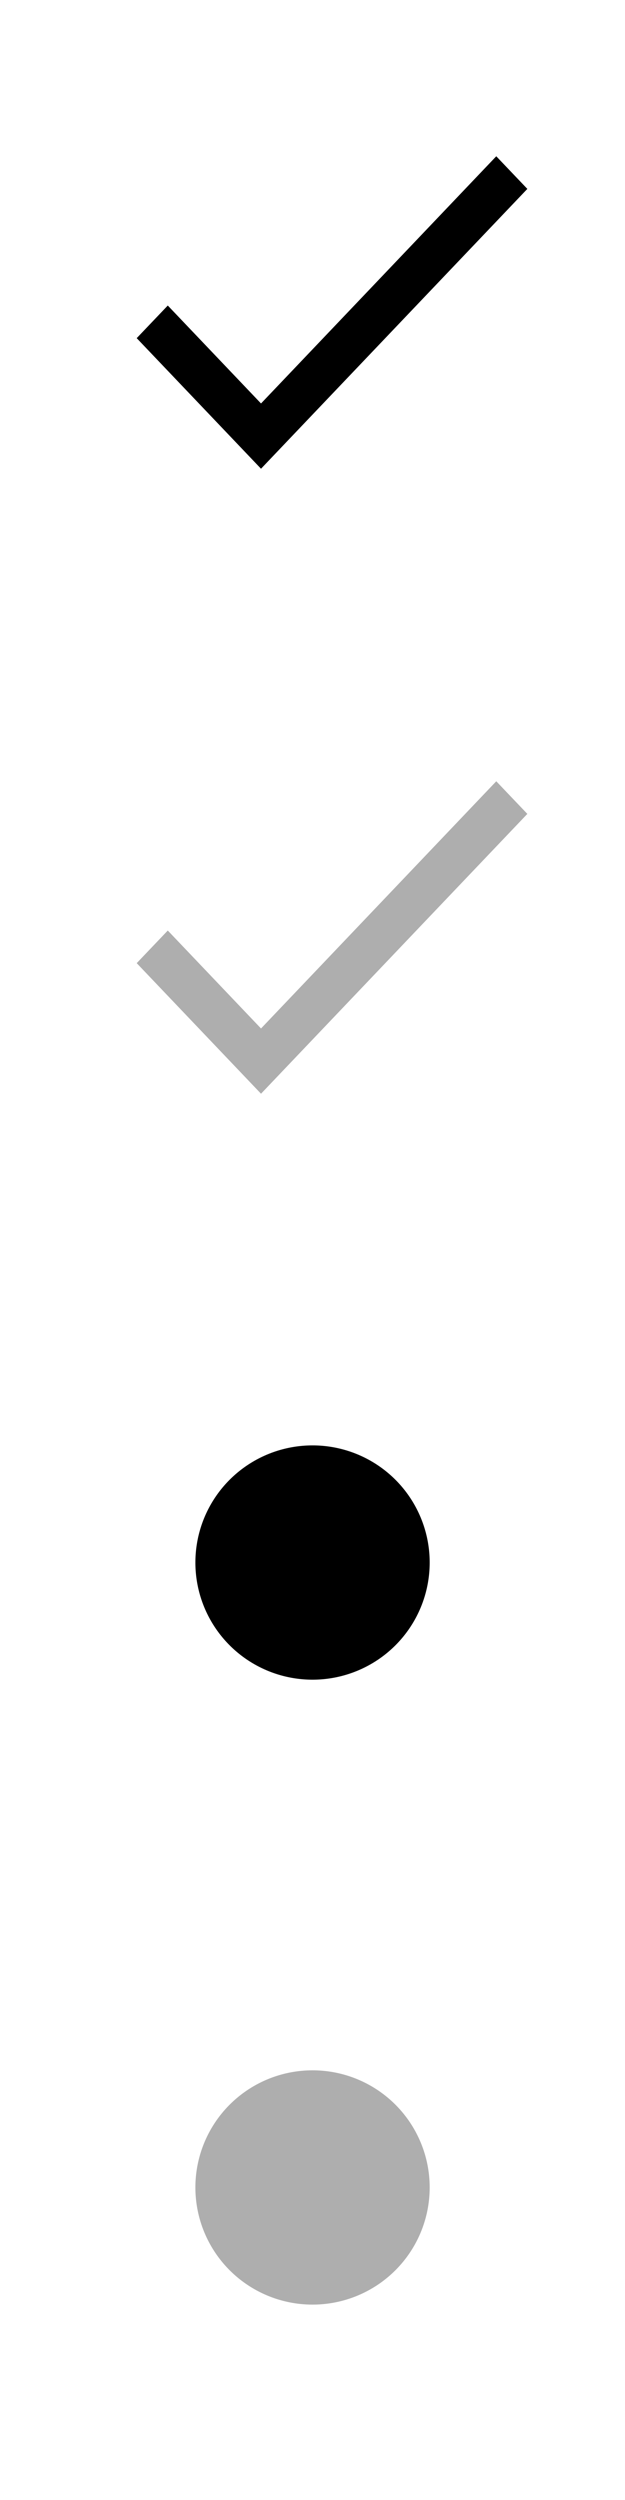 <?xml version="1.0" encoding="UTF-8"?>
<svg id="bitmap:32-32" width="32" height="128" version="1.1" viewBox="0 0 8.467 33.866" xmlns="http://www.w3.org/2000/svg">
 <g stroke-width=".265">
  <path d="m3.536 5.465-1.263-1.327-0.421 0.442 1.684 1.769 3.608-3.791-0.421-0.442z"/>
  <path d="m3.536 13.932-1.263-1.327-0.421 0.442 1.684 1.769 3.608-3.791-0.421-0.442z" fill="#aeaeae"/>
  <path d="m5.821 29.633a1.587 1.587 0 0 1-1.587 1.587 1.587 1.587 0 0 1-1.587-1.587 1.587 1.587 0 0 1 1.587-1.587 1.587 1.587 0 0 1 1.587 1.587z" fill="#aeaeae"/>
  <path d="m5.821 21.167a1.587 1.587 0 0 1-1.587 1.587 1.587 1.587 0 0 1-1.587-1.587 1.587 1.587 0 0 1 1.587-1.587 1.587 1.587 0 0 1 1.587 1.587z"/>
 </g>
</svg>
